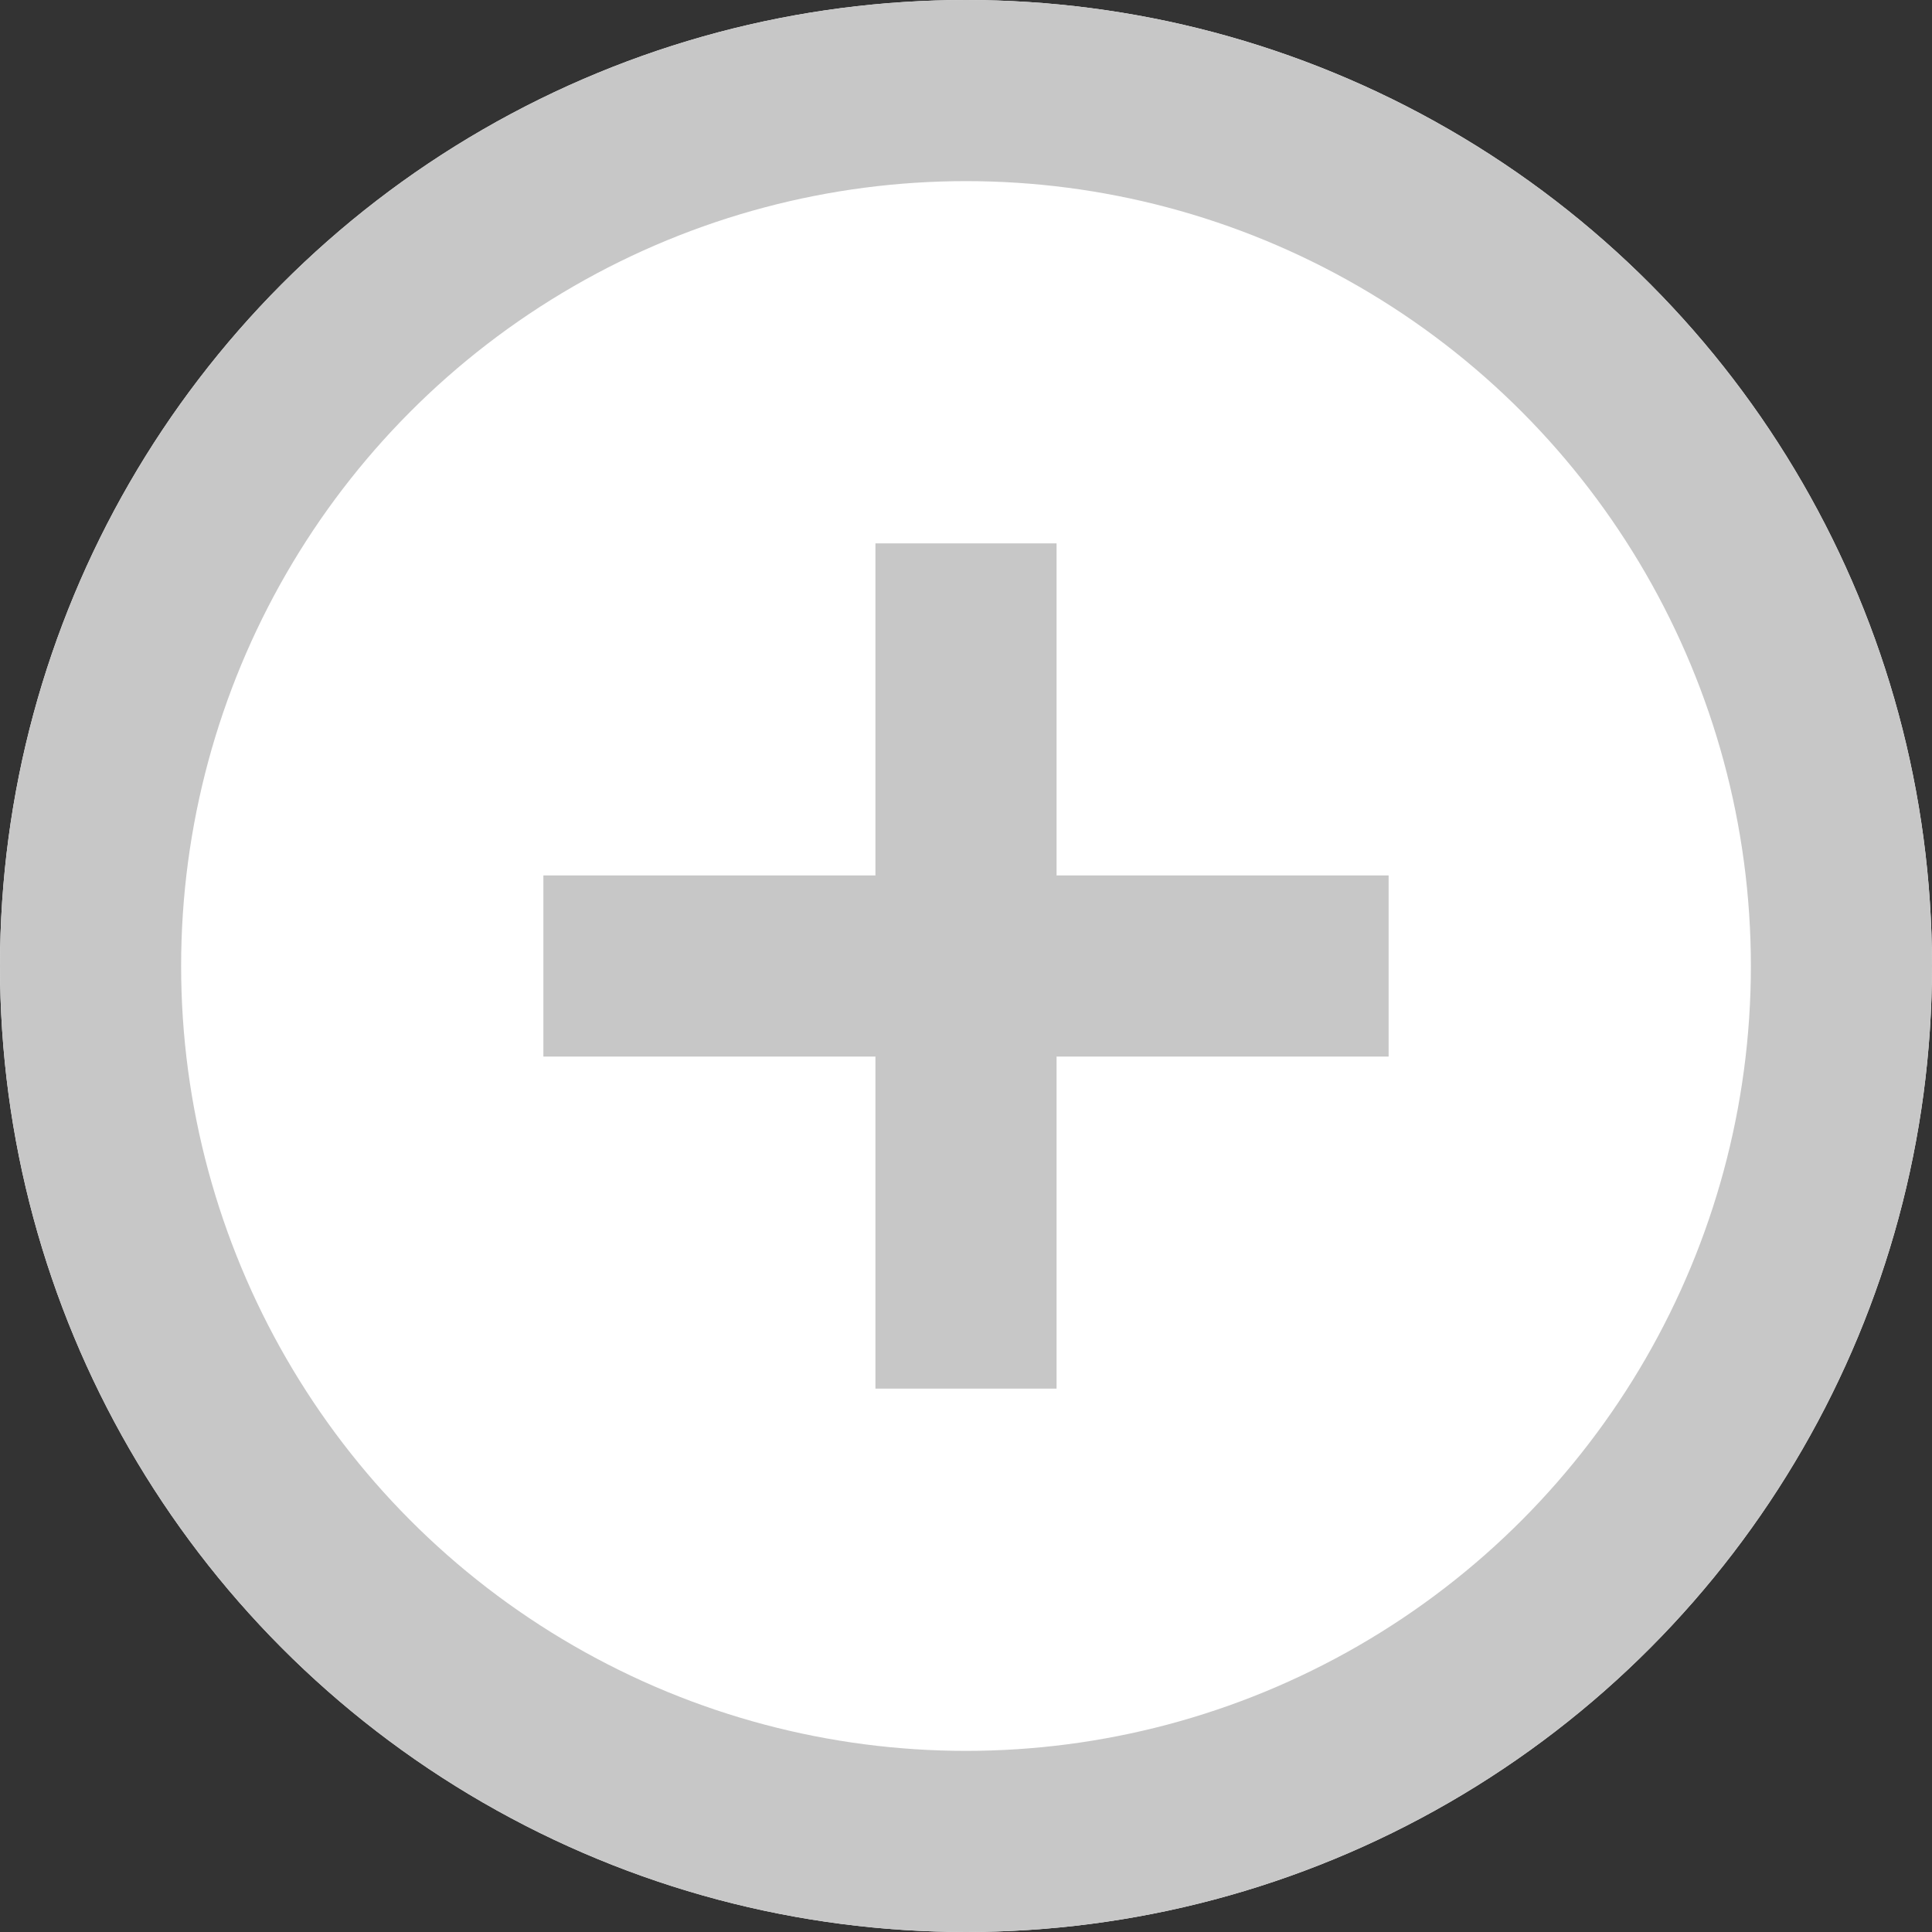 <svg xmlns="http://www.w3.org/2000/svg" width="32" height="32" viewBox="0 0 32 32">
  <rect x="0" y="0" width="32" height="32" fill="#333333" stroke="none"/>
  <g id="Group_4171" data-name="Group 4171" transform="translate(-336 -3577)">
    <g id="Ellipse_21" data-name="Ellipse 21" transform="translate(336 3577)" fill="#fff" stroke="#c7c7c7" stroke-width="3">
      <circle cx="16" cy="16" r="16" stroke="none"/>
      <circle cx="16" cy="16" r="14.5" fill="none"/>
    </g>
    <g id="Icon_plus" data-name="Icon / plus" transform="translate(345 3586)">
      <path id="Plus" d="M6.5,14V8.5H1v-3H6.5V0h3V5.5H15v3H9.5V14Z" transform="translate(-1)" fill="#c7c7c7"/>
    </g>
  </g>
</svg>
